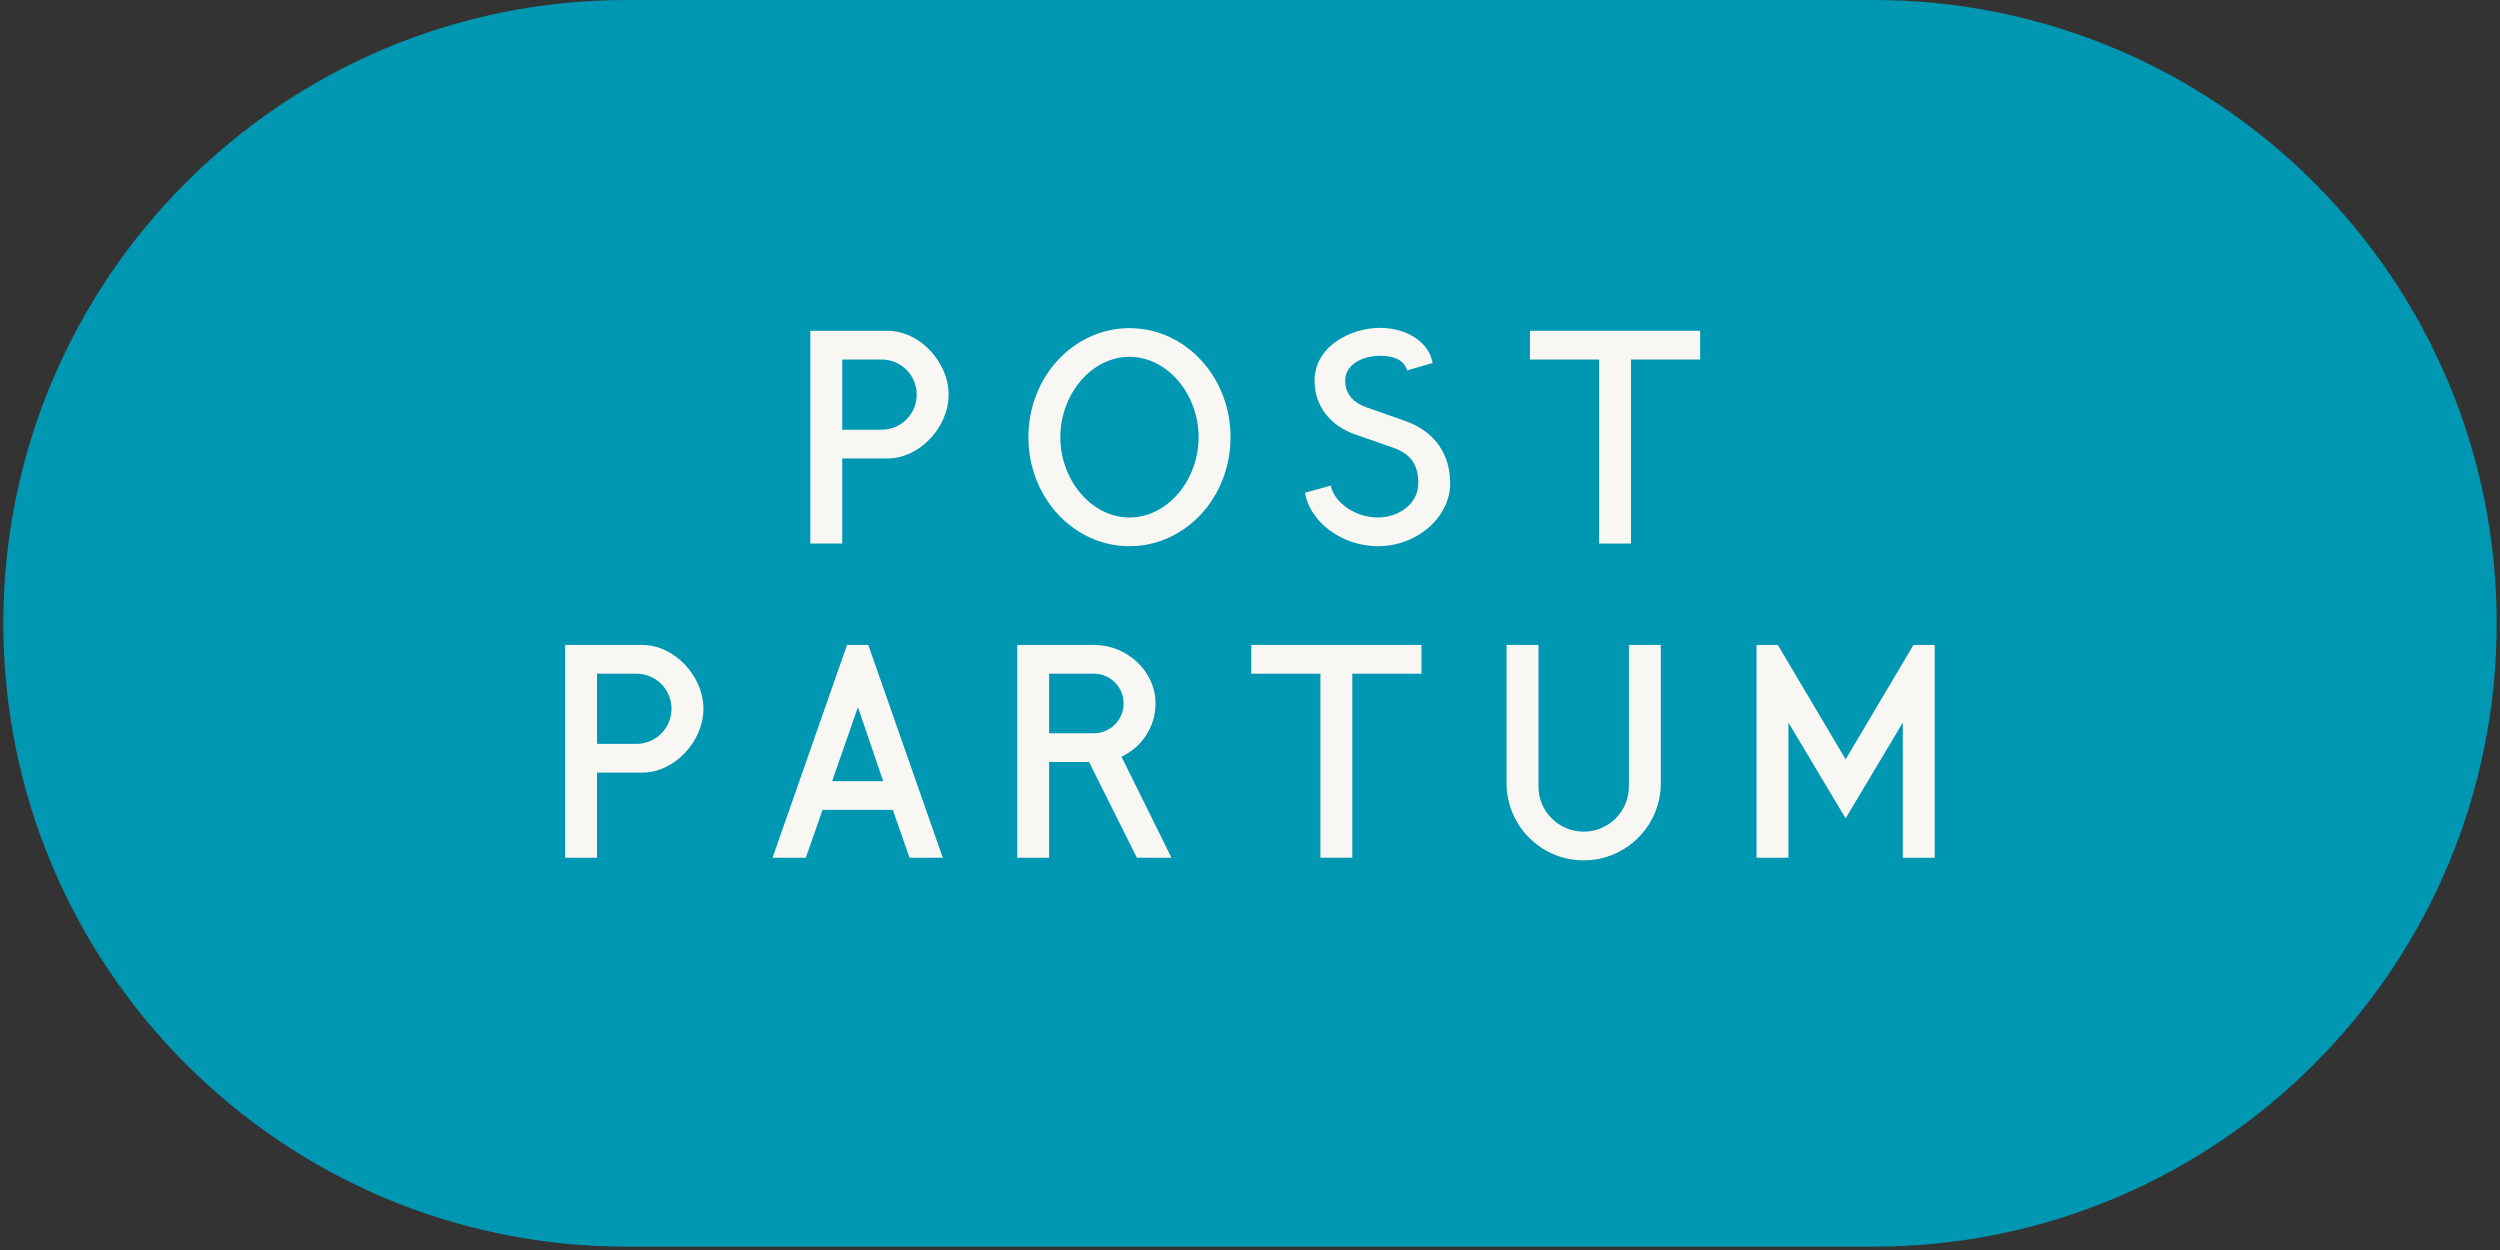 <svg xmlns="http://www.w3.org/2000/svg" xmlns:xlink="http://www.w3.org/1999/xlink" width="500" zoomAndPan="magnify" viewBox="0 0 375 187.5" height="250" preserveAspectRatio="xMidYMid meet" version="1.0"><rect x="0" y="0" width="375" height="187.5" fill="#333333" stroke="none"/><defs><g/><clipPath id="d017c3cef8"><path d="M 0.5 0 L 374.5 0 L 374.5 187 L 0.5 187 Z M 0.5 0 " clip-rule="nonzero"/></clipPath><clipPath id="6f77c11a6b"><path d="M 281 0 C 332.641 0 374.5 41.863 374.5 93.5 C 374.5 145.141 332.641 187 281 187 L 94 187 C 42.359 187 0.5 145.141 0.5 93.5 C 0.5 41.863 42.359 0 94 0 Z M 281 0 " clip-rule="nonzero"/></clipPath></defs><g clip-path="url(#d017c3cef8)"><g clip-path="url(#6f77c11a6b)"><path fill="#0097b2" d="M 0.5 0 L 374.5 0 L 374.5 187 L 0.5 187 Z M 0.5 0 " fill-opacity="1" fill-rule="nonzero"/></g></g><g fill="#f9f7f3" fill-opacity="1"><g transform="translate(118.36, 81.533)"><g><path d="M 19.148 -22.34 C 19.148 -19.426 16.793 -17.074 13.883 -17.074 L 7.977 -17.074 L 7.977 -27.605 L 13.883 -27.605 C 16.793 -27.605 19.148 -25.25 19.148 -22.34 Z M 23.934 -22.34 C 23.934 -27.207 19.625 -31.914 14.758 -31.914 L 3.191 -31.914 L 3.191 0 L 7.977 0 L 7.977 -12.766 L 14.758 -12.766 C 19.625 -12.766 23.934 -17.473 23.934 -22.34 Z M 23.934 -22.34 "/></g></g></g><g fill="#f9f7f3" fill-opacity="1"><g transform="translate(152.666, 81.533)"><g><path d="M 27.125 -15.957 C 27.125 -9.574 22.5 -3.91 16.754 -3.91 C 11.012 -3.91 6.383 -9.574 6.383 -15.957 C 6.383 -22.34 11.012 -28.004 16.754 -28.004 C 22.5 -28.004 27.125 -22.34 27.125 -15.957 Z M 31.914 -15.957 C 31.914 -25.012 25.133 -32.312 16.754 -32.312 C 8.379 -32.312 1.594 -25.012 1.594 -15.957 C 1.594 -6.902 8.379 0.398 16.754 0.398 C 25.133 0.398 31.914 -6.902 31.914 -15.957 Z M 31.914 -15.957 "/></g></g></g><g fill="#f9f7f3" fill-opacity="1"><g transform="translate(194.152, 81.533)"><g><path d="M 23.375 -9.016 C 23.375 -13.402 21.102 -16.836 16.516 -18.43 L 10.73 -20.465 C 8.938 -21.102 7.621 -22.418 7.621 -24.414 C 7.621 -27.008 10.453 -28.164 12.844 -28.164 C 15.039 -28.164 16.477 -27.484 16.914 -25.969 L 20.742 -27.086 C 20.145 -30.398 16.633 -32.352 12.844 -32.352 C 8.457 -32.352 3.031 -29.598 3.031 -24.414 C 3.031 -20.426 5.625 -17.594 9.055 -16.395 L 14.758 -14.402 C 17.512 -13.441 18.59 -11.809 18.59 -9.016 C 18.59 -6.023 15.719 -3.91 12.527 -3.91 C 8.938 -3.91 5.902 -6.344 5.465 -8.695 L 1.594 -7.621 C 2.234 -3.469 6.941 0.398 12.527 0.398 C 18.551 0.398 23.375 -4.07 23.375 -9.016 Z M 23.375 -9.016 "/></g></g></g><g fill="#f9f7f3" fill-opacity="1"><g transform="translate(227.899, 81.533)"><g><path d="M 27.125 -31.914 L 1.594 -31.914 L 1.594 -27.605 L 11.969 -27.605 L 11.969 0 L 16.754 0 L 16.754 -27.605 L 27.125 -27.605 Z M 27.125 -31.914 "/></g></g></g><g fill="#f9f7f3" fill-opacity="1"><g transform="translate(81.579, 128.657)"><g><path d="M 19.148 -22.34 C 19.148 -19.426 16.793 -17.074 13.883 -17.074 L 7.977 -17.074 L 7.977 -27.605 L 13.883 -27.605 C 16.793 -27.605 19.148 -25.25 19.148 -22.34 Z M 23.934 -22.34 C 23.934 -27.207 19.625 -31.914 14.758 -31.914 L 3.191 -31.914 L 3.191 0 L 7.977 0 L 7.977 -12.766 L 14.758 -12.766 C 19.625 -12.766 23.934 -17.473 23.934 -22.34 Z M 23.934 -22.34 "/></g></g></g><g fill="#f9f7f3" fill-opacity="1"><g transform="translate(115.885, 128.657)"><g><path d="M 8.938 -11.488 L 12.805 -22.578 L 16.594 -11.488 Z M 14.359 -31.914 L 11.168 -31.914 L 0 0 L 4.988 0 L 7.5 -7.18 L 18.031 -7.18 L 20.543 0 L 25.531 0 Z M 14.359 -31.914 "/></g></g></g><g fill="#f9f7f3" fill-opacity="1"><g transform="translate(149.393, 128.657)"><g><path d="M 19.148 -23.137 C 19.148 -20.664 17.152 -18.668 14.68 -18.668 L 7.977 -18.668 L 7.977 -27.605 L 14.68 -27.605 C 17.152 -27.605 19.148 -25.609 19.148 -23.137 Z M 18.828 -15.16 C 21.859 -16.555 23.934 -19.586 23.934 -23.137 C 23.934 -28.004 19.625 -31.914 14.758 -31.914 L 3.191 -31.914 L 3.191 0 L 7.977 0 L 7.977 -14.359 L 13.961 -14.359 L 21.141 0 L 26.328 0 Z M 18.828 -15.16 "/></g></g></g><g fill="#f9f7f3" fill-opacity="1"><g transform="translate(186.093, 128.657)"><g><path d="M 27.125 -31.914 L 1.594 -31.914 L 1.594 -27.605 L 11.969 -27.605 L 11.969 0 L 16.754 0 L 16.754 -27.605 L 27.125 -27.605 Z M 27.125 -31.914 "/></g></g></g><g fill="#f9f7f3" fill-opacity="1"><g transform="translate(222.792, 128.657)"><g><path d="M 26.328 -31.914 L 21.543 -31.914 L 21.543 -10.691 C 21.543 -6.941 18.508 -3.91 14.758 -3.91 C 11.012 -3.91 7.977 -6.941 7.977 -10.691 L 7.977 -31.914 L 3.191 -31.914 L 3.191 -11.168 C 3.191 -4.785 8.379 0.398 14.758 0.398 C 21.141 0.398 26.328 -4.785 26.328 -11.168 Z M 26.328 -31.914 "/></g></g></g><g fill="#f9f7f3" fill-opacity="1"><g transform="translate(260.289, 128.657)"><g><path d="M 29.918 -31.914 L 26.727 -31.914 L 16.555 -14.758 L 6.383 -31.914 L 3.191 -31.914 L 3.191 0 L 7.977 0 L 7.977 -20.266 L 16.555 -5.902 L 25.133 -20.266 L 25.133 0 L 29.918 0 Z M 29.918 -31.914 "/></g></g></g></svg>